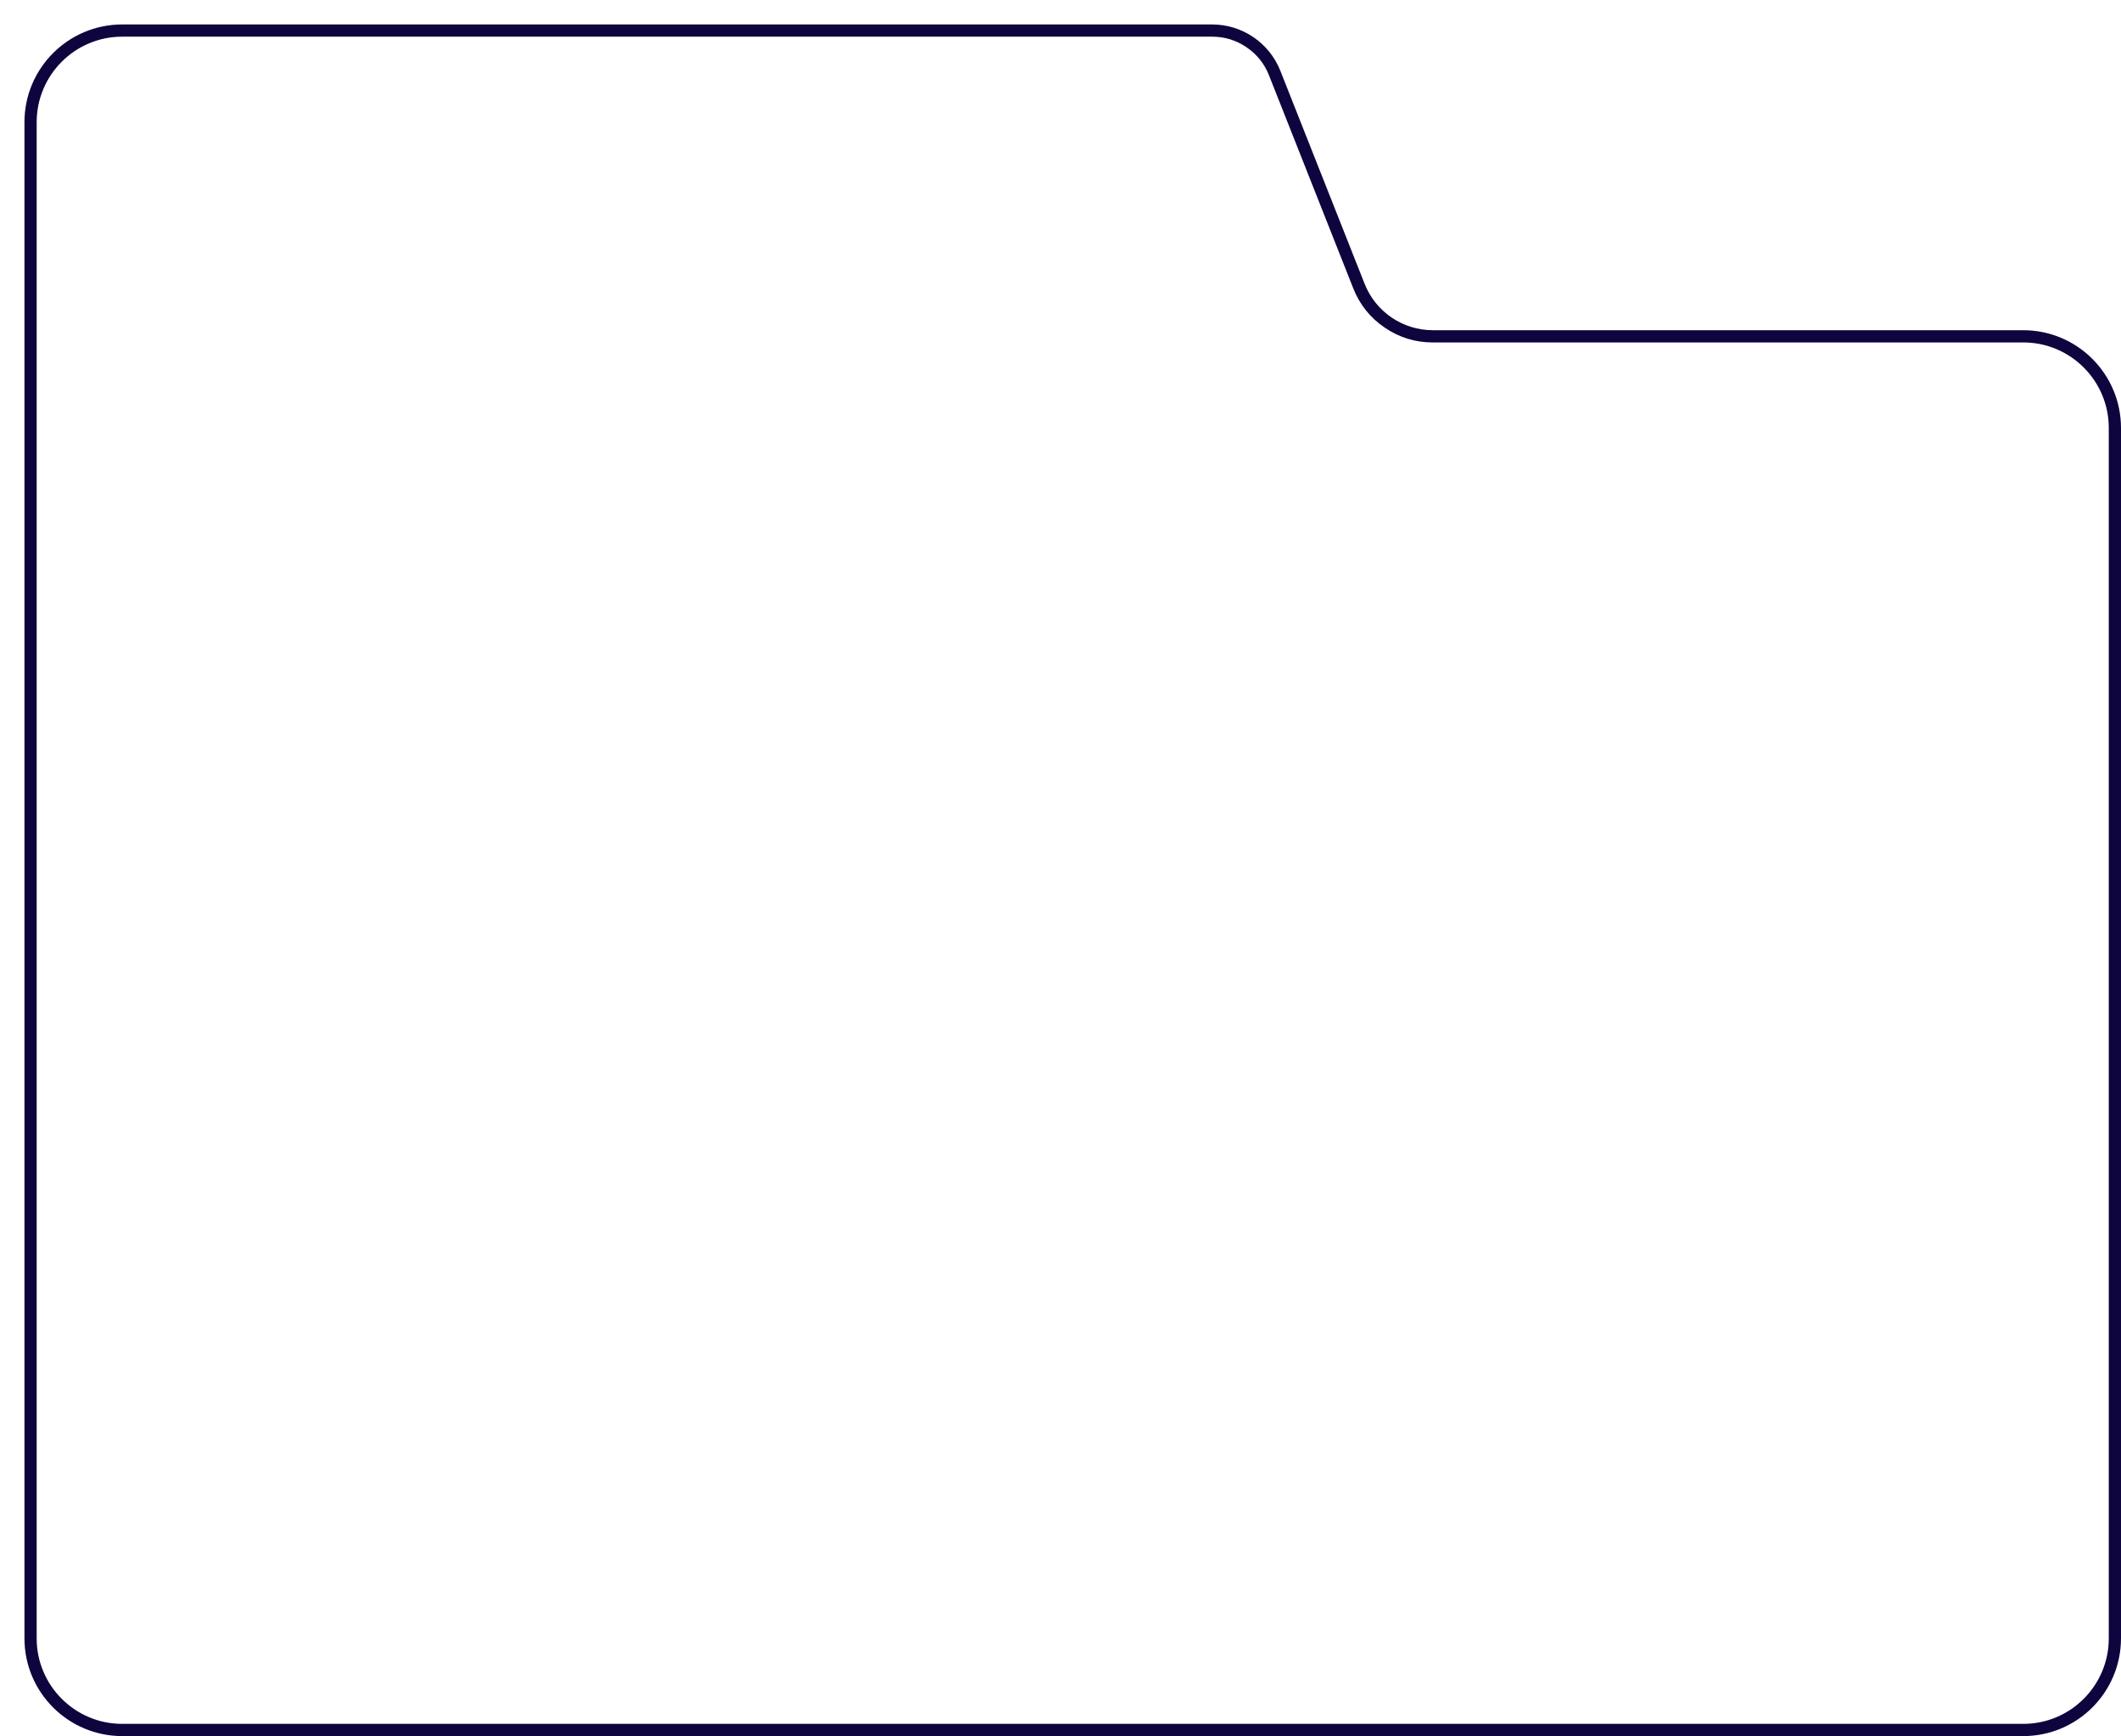 <svg xmlns="http://www.w3.org/2000/svg" xmlns:xlink="http://www.w3.org/1999/xlink" fill="none" version="1.1" width="347" height="284" viewBox="0 0 347 284"><defs><filter id="master_svg0_2308_12442" filterUnits="objectBoundingBox" color-interpolation-filters="sRGB" x="0" y="0" width="347" height="284"><feFlood flood-opacity="0" result="BackgroundImageFix"/><feColorMatrix in="SourceAlpha" type="matrix" values="0 0 0 0 0 0 0 0 0 0 0 0 0 0 0 0 0 0 127 0"/><feOffset dy="4" dx="4"/><feGaussianBlur stdDeviation="0"/><feColorMatrix type="matrix" values="0 0 0 0 0.055 0 0 0 0 0.016 0 0 0 0 0.243 0 0 0 1 0"/><feBlend mode="normal" in2="BackgroundImageFix" result="effect1_dropShadow"/><feBlend mode="normal" in="SourceGraphic" in2="effect1_dropShadow" result="shape"/></filter></defs><g filter="url(#master_svg0_2308_12442)"><path d="M0,264C0,272.837,7.163,280,16,280L327,280C335.837,280,343,272.837,343,264L343,66.018C343,57.181,335.837,50.018,327,50.018L230.414,50.018C225.491,50.018,221.067,47.01,219.256,42.432L205.47,7.585C203.659,3.007,199.235,0,194.311,0L16,0C7.163,0,0,7.163,0,16L0,264Z" fill="#FFFFFF" fill-opacity="1"/><path d="M0,264C0,272.837,7.163,280,16,280L327,280C335.837,280,343,272.837,343,264L343,66.018C343,57.181,335.837,50.018,327,50.018L230.414,50.018C225.491,50.018,221.067,47.01,219.256,42.432L205.47,7.585C203.659,3.007,199.235,0,194.311,0L16,0C7.163,0,0,7.163,0,16L0,264ZM2,264Q2,266.85,3.099,269.449Q4.162,271.961,6.101,273.9Q8.039,275.838,10.551,276.901Q13.15,278,16,278L327,278Q329.85,278,332.449,276.901Q334.961,275.838,336.9,273.9Q338.838,271.961,339.901,269.449Q341,266.85,341,264L341,66.018Q341,63.168,339.901,60.569Q338.838,58.057,336.9,56.118Q334.961,54.179,332.449,53.117Q329.85,52.018,327,52.018L230.414,52.018Q226.106,52.018,222.544,49.596Q218.981,47.174,217.396,43.168L203.61,8.321Q202.478,5.46,199.933,3.73Q197.388,2,194.311,2L16,2Q13.15,2,10.551,3.099Q8.039,4.162,6.101,6.101Q4.162,8.039,3.099,10.551Q2,13.15,2,16L2,264Z" fill-rule="evenodd" fill="#0E043E" fill-opacity="1"/></g></svg>